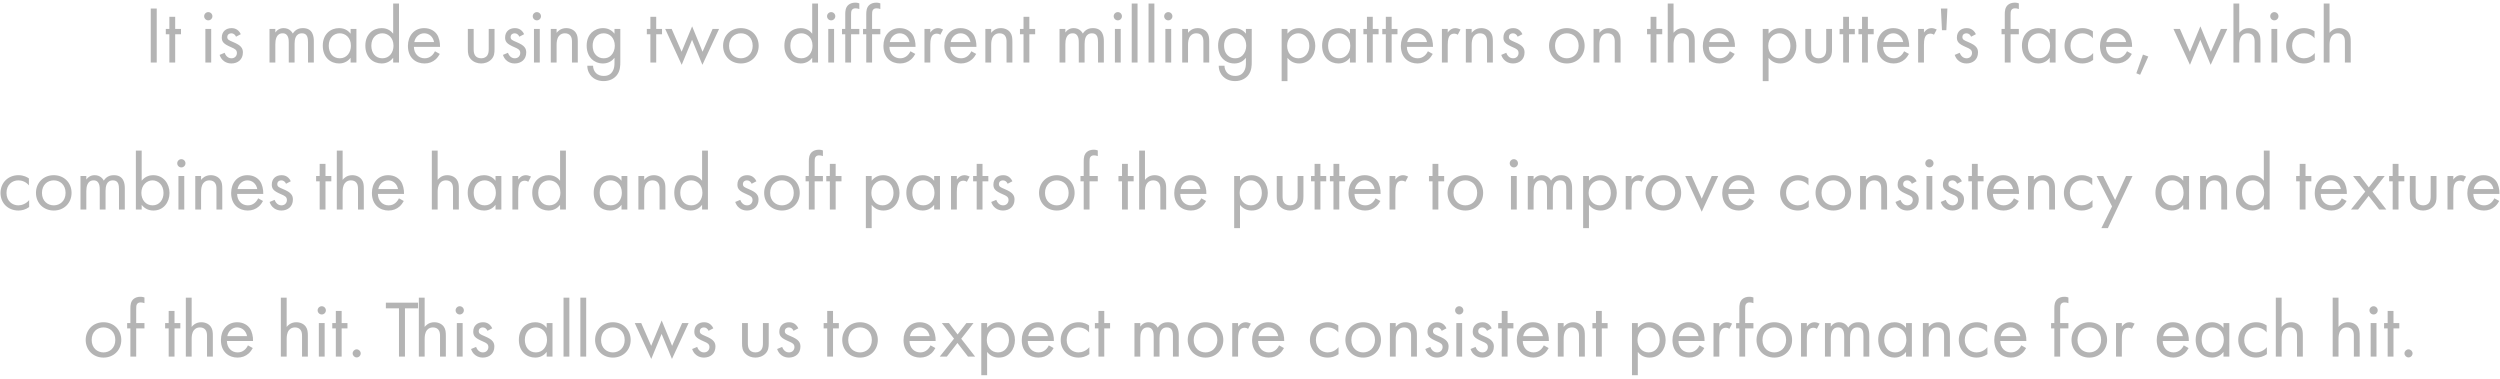 <svg width="680" height="103" viewBox="0 0 680 103" fill="none" xmlns="http://www.w3.org/2000/svg">
<path d="M41.003 2.326H42.631V17H41.003V2.326ZM49.233 9.322H47.649V17H46.065V9.322H45.097V7.87H46.065V4.57H47.649V7.87H49.233V9.322ZM55.861 7.87H57.445V17H55.861V7.87ZM55.531 4.416C55.531 3.8 56.037 3.294 56.653 3.294C57.269 3.294 57.775 3.8 57.775 4.416C57.775 5.032 57.269 5.538 56.653 5.538C56.037 5.538 55.531 5.032 55.531 4.416ZM65.497 9.3L64.199 9.982C63.979 9.454 63.517 9.058 62.923 9.058C62.351 9.058 61.823 9.388 61.823 10.092C61.823 10.752 62.263 10.95 63.297 11.39C64.617 11.94 65.233 12.358 65.585 12.798C65.981 13.282 66.069 13.766 66.069 14.272C66.069 16.186 64.683 17.264 62.923 17.264C62.549 17.264 60.503 17.22 59.733 14.932L61.097 14.36C61.273 14.844 61.801 15.856 62.945 15.856C63.979 15.856 64.441 15.086 64.441 14.404C64.441 13.546 63.825 13.26 62.967 12.886C61.867 12.402 61.163 12.05 60.745 11.544C60.393 11.104 60.327 10.664 60.327 10.202C60.327 8.596 61.449 7.65 62.989 7.65C63.473 7.65 64.771 7.738 65.497 9.3ZM73.306 17V7.87H74.891V8.838C75.397 8.09 76.189 7.65 77.156 7.65C78.806 7.65 79.466 8.816 79.642 9.124C80.522 7.738 81.776 7.65 82.392 7.65C85.099 7.65 85.362 9.916 85.362 11.214V17H83.778V11.456C83.778 10.422 83.647 9.058 82.15 9.058C80.325 9.058 80.126 10.818 80.126 11.918V17H78.543V11.588C78.543 10.95 78.564 9.058 76.892 9.058C75.088 9.058 74.891 10.928 74.891 12.028V17H73.306ZM95.363 9.168V7.87H96.947V17H95.363V15.724C94.835 16.406 93.845 17.264 92.239 17.264C89.929 17.264 87.795 15.636 87.795 12.424C87.795 9.278 89.907 7.65 92.239 7.65C93.999 7.65 94.945 8.618 95.363 9.168ZM92.415 9.058C90.853 9.058 89.423 10.202 89.423 12.424C89.423 14.382 90.523 15.856 92.415 15.856C94.351 15.856 95.451 14.25 95.451 12.446C95.451 10.092 93.823 9.058 92.415 9.058ZM106.943 9.168V0.962H108.527V17H106.943V15.724C106.415 16.406 105.425 17.264 103.819 17.264C101.509 17.264 99.375 15.636 99.375 12.424C99.375 9.278 101.487 7.65 103.819 7.65C105.579 7.65 106.525 8.618 106.943 9.168ZM103.995 9.058C102.433 9.058 101.003 10.202 101.003 12.424C101.003 14.382 102.103 15.856 103.995 15.856C105.931 15.856 107.031 14.25 107.031 12.446C107.031 10.092 105.403 9.058 103.995 9.058ZM118.303 13.942L119.623 14.668C119.359 15.174 118.963 15.724 118.501 16.142C117.665 16.89 116.631 17.264 115.465 17.264C113.265 17.264 110.955 15.878 110.955 12.49C110.955 9.762 112.627 7.65 115.377 7.65C117.159 7.65 118.281 8.53 118.831 9.322C119.403 10.136 119.733 11.544 119.689 12.754H112.583C112.605 14.646 113.903 15.856 115.487 15.856C116.235 15.856 116.829 15.636 117.357 15.196C117.775 14.844 118.105 14.382 118.303 13.942ZM112.693 11.434H118.061C117.797 10.004 116.719 9.058 115.377 9.058C114.035 9.058 112.935 10.07 112.693 11.434ZM128.838 7.87V13.194C128.838 13.832 128.838 14.58 129.278 15.152C129.52 15.46 130.004 15.856 130.884 15.856C131.764 15.856 132.248 15.46 132.49 15.152C132.93 14.58 132.93 13.832 132.93 13.194V7.87H134.514V13.37C134.514 14.492 134.404 15.328 133.678 16.12C132.864 16.978 131.786 17.264 130.884 17.264C129.982 17.264 128.904 16.978 128.09 16.12C127.364 15.328 127.254 14.492 127.254 13.37V7.87H128.838ZM142.562 9.3L141.264 9.982C141.044 9.454 140.582 9.058 139.988 9.058C139.416 9.058 138.888 9.388 138.888 10.092C138.888 10.752 139.328 10.95 140.362 11.39C141.682 11.94 142.298 12.358 142.65 12.798C143.046 13.282 143.134 13.766 143.134 14.272C143.134 16.186 141.748 17.264 139.988 17.264C139.614 17.264 137.568 17.22 136.798 14.932L138.162 14.36C138.338 14.844 138.866 15.856 140.01 15.856C141.044 15.856 141.506 15.086 141.506 14.404C141.506 13.546 140.89 13.26 140.032 12.886C138.932 12.402 138.228 12.05 137.81 11.544C137.458 11.104 137.392 10.664 137.392 10.202C137.392 8.596 138.514 7.65 140.054 7.65C140.538 7.65 141.836 7.738 142.562 9.3ZM145.236 7.87H146.82V17H145.236V7.87ZM144.906 4.416C144.906 3.8 145.412 3.294 146.028 3.294C146.644 3.294 147.15 3.8 147.15 4.416C147.15 5.032 146.644 5.538 146.028 5.538C145.412 5.538 144.906 5.032 144.906 4.416ZM149.812 17V7.87H151.396V8.926C151.682 8.552 152.496 7.65 154.014 7.65C155.092 7.65 156.082 8.09 156.632 8.904C157.094 9.586 157.16 10.334 157.16 11.346V17H155.576V11.39C155.576 10.84 155.532 10.202 155.158 9.718C154.85 9.322 154.366 9.058 153.662 9.058C153.112 9.058 152.518 9.212 152.056 9.762C151.44 10.488 151.396 11.566 151.396 12.226V17H149.812ZM167.142 9.168V7.87H168.726V16.78C168.726 17.77 168.726 19.178 167.846 20.366C167.164 21.29 165.91 22.06 164.194 22.06C162.632 22.06 161.554 21.444 160.938 20.828C160.322 20.212 159.75 19.222 159.75 17.88H161.312C161.312 18.65 161.62 19.332 162.016 19.772C162.676 20.498 163.512 20.652 164.216 20.652C165.338 20.652 166.108 20.256 166.636 19.376C167.098 18.628 167.142 17.814 167.142 17.044V15.724C166.614 16.406 165.624 17.264 164.018 17.264C162.676 17.264 161.598 16.736 160.894 16.032C160.278 15.416 159.574 14.272 159.574 12.424C159.574 10.642 160.234 9.542 160.894 8.882C161.664 8.134 162.786 7.65 164.018 7.65C165.36 7.65 166.416 8.222 167.142 9.168ZM164.194 9.058C163.226 9.058 162.566 9.476 162.126 9.916C161.356 10.708 161.202 11.676 161.202 12.424C161.202 13.216 161.356 14.294 162.236 15.108C162.742 15.57 163.358 15.856 164.194 15.856C165.03 15.856 165.69 15.592 166.196 15.086C166.812 14.492 167.23 13.524 167.23 12.446C167.23 11.368 166.834 10.422 166.262 9.872C165.756 9.366 165.008 9.058 164.194 9.058ZM180.073 9.322H178.489V17H176.905V9.322H175.937V7.87H176.905V4.57H178.489V7.87H180.073V9.322ZM180.934 7.87H182.694L185.4 14.074L188.26 7.166L191.098 14.074L193.826 7.87H195.586L191.054 17.638L188.238 10.818L185.422 17.638L180.934 7.87ZM201.518 17.264C198.746 17.264 196.678 15.24 196.678 12.468C196.678 9.696 198.724 7.65 201.518 7.65C204.312 7.65 206.358 9.696 206.358 12.468C206.358 15.24 204.29 17.264 201.518 17.264ZM201.518 9.058C199.846 9.058 198.306 10.246 198.306 12.468C198.306 14.712 199.89 15.856 201.518 15.856C203.168 15.856 204.73 14.69 204.73 12.468C204.73 10.224 203.19 9.058 201.518 9.058ZM220.918 9.168V0.962H222.502V17H220.918V15.724C220.39 16.406 219.4 17.264 217.794 17.264C215.484 17.264 213.35 15.636 213.35 12.424C213.35 9.278 215.462 7.65 217.794 7.65C219.554 7.65 220.5 8.618 220.918 9.168ZM217.97 9.058C216.408 9.058 214.978 10.202 214.978 12.424C214.978 14.382 216.078 15.856 217.97 15.856C219.906 15.856 221.006 14.25 221.006 12.446C221.006 10.092 219.378 9.058 217.97 9.058ZM225.287 7.87H226.871V17H225.287V7.87ZM224.957 4.416C224.957 3.8 225.463 3.294 226.079 3.294C226.695 3.294 227.201 3.8 227.201 4.416C227.201 5.032 226.695 5.538 226.079 5.538C225.463 5.538 224.957 5.032 224.957 4.416ZM233.735 9.322H231.491V17H229.907V9.322H229.027V7.87H229.907V3.888C229.907 3.052 229.973 1.996 230.787 1.314C231.227 0.94 231.887 0.72 232.613 0.72C233.185 0.72 233.559 0.852 233.735 0.918V2.458C233.405 2.326 233.031 2.26 232.701 2.26C232.349 2.26 231.931 2.348 231.689 2.744C231.491 3.074 231.491 3.58 231.491 4.064V7.87H233.735V9.322ZM239.45 9.322H237.206V17H235.622V9.322H234.742V7.87H235.622V3.888C235.622 3.052 235.688 1.996 236.502 1.314C236.942 0.94 237.602 0.72 238.328 0.72C238.9 0.72 239.274 0.852 239.45 0.918V2.458C239.12 2.326 238.746 2.26 238.416 2.26C238.064 2.26 237.646 2.348 237.404 2.744C237.206 3.074 237.206 3.58 237.206 4.064V7.87H239.45V9.322ZM247.639 13.942L248.959 14.668C248.695 15.174 248.299 15.724 247.837 16.142C247.001 16.89 245.967 17.264 244.801 17.264C242.601 17.264 240.291 15.878 240.291 12.49C240.291 9.762 241.963 7.65 244.713 7.65C246.495 7.65 247.617 8.53 248.167 9.322C248.739 10.136 249.069 11.544 249.025 12.754H241.919C241.941 14.646 243.239 15.856 244.823 15.856C245.571 15.856 246.165 15.636 246.693 15.196C247.111 14.844 247.441 14.382 247.639 13.942ZM242.029 11.434H247.397C247.133 10.004 246.055 9.058 244.713 9.058C243.371 9.058 242.271 10.07 242.029 11.434ZM251.455 17V7.87H253.039V8.86C253.193 8.618 253.875 7.65 255.107 7.65C255.591 7.65 256.119 7.826 256.515 8.024L255.767 9.454C255.415 9.212 255.085 9.146 254.843 9.146C254.205 9.146 253.809 9.41 253.567 9.718C253.303 10.07 253.039 10.686 253.039 12.182V17H251.455ZM264.204 13.942L265.524 14.668C265.26 15.174 264.864 15.724 264.402 16.142C263.566 16.89 262.532 17.264 261.366 17.264C259.166 17.264 256.856 15.878 256.856 12.49C256.856 9.762 258.528 7.65 261.278 7.65C263.06 7.65 264.182 8.53 264.732 9.322C265.304 10.136 265.634 11.544 265.59 12.754H258.484C258.506 14.646 259.804 15.856 261.388 15.856C262.136 15.856 262.73 15.636 263.258 15.196C263.676 14.844 264.006 14.382 264.204 13.942ZM258.594 11.434H263.962C263.698 10.004 262.62 9.058 261.278 9.058C259.936 9.058 258.836 10.07 258.594 11.434ZM268.019 17V7.87H269.603V8.926C269.889 8.552 270.703 7.65 272.221 7.65C273.299 7.65 274.289 8.09 274.839 8.904C275.301 9.586 275.367 10.334 275.367 11.346V17H273.783V11.39C273.783 10.84 273.739 10.202 273.365 9.718C273.057 9.322 272.573 9.058 271.869 9.058C271.319 9.058 270.725 9.212 270.263 9.762C269.647 10.488 269.603 11.566 269.603 12.226V17H268.019ZM281.565 9.322H279.981V17H278.397V9.322H277.429V7.87H278.397V4.57H279.981V7.87H281.565V9.322ZM288.193 17V7.87H289.777V8.838C290.283 8.09 291.075 7.65 292.043 7.65C293.693 7.65 294.353 8.816 294.529 9.124C295.409 7.738 296.663 7.65 297.279 7.65C299.985 7.65 300.249 9.916 300.249 11.214V17H298.665V11.456C298.665 10.422 298.533 9.058 297.037 9.058C295.211 9.058 295.013 10.818 295.013 11.918V17H293.429V11.588C293.429 10.95 293.451 9.058 291.779 9.058C289.975 9.058 289.777 10.928 289.777 12.028V17H288.193ZM303.254 7.87H304.838V17H303.254V7.87ZM302.924 4.416C302.924 3.8 303.43 3.294 304.046 3.294C304.662 3.294 305.168 3.8 305.168 4.416C305.168 5.032 304.662 5.538 304.046 5.538C303.43 5.538 302.924 5.032 302.924 4.416ZM307.83 0.962H309.414V17H307.83V0.962ZM312.406 0.962H313.99V17H312.406V0.962ZM316.982 7.87H318.566V17H316.982V7.87ZM316.652 4.416C316.652 3.8 317.158 3.294 317.774 3.294C318.39 3.294 318.896 3.8 318.896 4.416C318.896 5.032 318.39 5.538 317.774 5.538C317.158 5.538 316.652 5.032 316.652 4.416ZM321.559 17V7.87H323.143V8.926C323.429 8.552 324.243 7.65 325.761 7.65C326.839 7.65 327.829 8.09 328.379 8.904C328.841 9.586 328.907 10.334 328.907 11.346V17H327.323V11.39C327.323 10.84 327.279 10.202 326.905 9.718C326.597 9.322 326.113 9.058 325.409 9.058C324.859 9.058 324.265 9.212 323.803 9.762C323.187 10.488 323.143 11.566 323.143 12.226V17H321.559ZM338.888 9.168V7.87H340.472V16.78C340.472 17.77 340.472 19.178 339.592 20.366C338.91 21.29 337.656 22.06 335.94 22.06C334.378 22.06 333.3 21.444 332.684 20.828C332.068 20.212 331.496 19.222 331.496 17.88H333.058C333.058 18.65 333.366 19.332 333.762 19.772C334.422 20.498 335.258 20.652 335.962 20.652C337.084 20.652 337.854 20.256 338.382 19.376C338.844 18.628 338.888 17.814 338.888 17.044V15.724C338.36 16.406 337.37 17.264 335.764 17.264C334.422 17.264 333.344 16.736 332.64 16.032C332.024 15.416 331.32 14.272 331.32 12.424C331.32 10.642 331.98 9.542 332.64 8.882C333.41 8.134 334.532 7.65 335.764 7.65C337.106 7.65 338.162 8.222 338.888 9.168ZM335.94 9.058C334.972 9.058 334.312 9.476 333.872 9.916C333.102 10.708 332.948 11.676 332.948 12.424C332.948 13.216 333.102 14.294 333.982 15.108C334.488 15.57 335.104 15.856 335.94 15.856C336.776 15.856 337.436 15.592 337.942 15.086C338.558 14.492 338.976 13.524 338.976 12.446C338.976 11.368 338.58 10.422 338.008 9.872C337.502 9.366 336.754 9.058 335.94 9.058ZM350.191 15.724V22.06H348.607V7.87H350.191V9.146C351.269 7.804 352.655 7.65 353.315 7.65C356.175 7.65 357.759 10.026 357.759 12.49C357.759 14.998 356.153 17.264 353.381 17.264C351.907 17.264 350.873 16.604 350.191 15.724ZM353.161 15.856C355.009 15.856 356.131 14.316 356.131 12.49C356.131 10.246 354.613 9.058 353.139 9.058C351.665 9.058 350.103 10.268 350.103 12.468C350.103 14.338 351.291 15.856 353.161 15.856ZM367.183 9.168V7.87H368.767V17H367.183V15.724C366.655 16.406 365.665 17.264 364.059 17.264C361.749 17.264 359.615 15.636 359.615 12.424C359.615 9.278 361.727 7.65 364.059 7.65C365.819 7.65 366.765 8.618 367.183 9.168ZM364.235 9.058C362.673 9.058 361.243 10.202 361.243 12.424C361.243 14.382 362.343 15.856 364.235 15.856C366.171 15.856 367.271 14.25 367.271 12.446C367.271 10.092 365.643 9.058 364.235 9.058ZM374.979 9.322H373.395V17H371.811V9.322H370.843V7.87H371.811V4.57H373.395V7.87H374.979V9.322ZM380.114 9.322H378.53V17H376.946V9.322H375.978V7.87H376.946V4.57H378.53V7.87H380.114V9.322ZM388.383 13.942L389.703 14.668C389.439 15.174 389.043 15.724 388.581 16.142C387.745 16.89 386.711 17.264 385.545 17.264C383.345 17.264 381.035 15.878 381.035 12.49C381.035 9.762 382.707 7.65 385.457 7.65C387.239 7.65 388.361 8.53 388.911 9.322C389.483 10.136 389.813 11.544 389.769 12.754H382.663C382.685 14.646 383.983 15.856 385.567 15.856C386.315 15.856 386.909 15.636 387.437 15.196C387.855 14.844 388.185 14.382 388.383 13.942ZM382.773 11.434H388.141C387.877 10.004 386.799 9.058 385.457 9.058C384.115 9.058 383.015 10.07 382.773 11.434ZM392.199 17V7.87H393.783V8.86C393.937 8.618 394.619 7.65 395.851 7.65C396.335 7.65 396.863 7.826 397.259 8.024L396.511 9.454C396.159 9.212 395.829 9.146 395.587 9.146C394.949 9.146 394.553 9.41 394.311 9.718C394.047 10.07 393.783 10.686 393.783 12.182V17H392.199ZM398.709 17V7.87H400.293V8.926C400.579 8.552 401.393 7.65 402.911 7.65C403.989 7.65 404.979 8.09 405.529 8.904C405.991 9.586 406.057 10.334 406.057 11.346V17H404.473V11.39C404.473 10.84 404.429 10.202 404.055 9.718C403.747 9.322 403.263 9.058 402.559 9.058C402.009 9.058 401.415 9.212 400.953 9.762C400.337 10.488 400.293 11.566 400.293 12.226V17H398.709ZM414.103 9.3L412.805 9.982C412.585 9.454 412.123 9.058 411.529 9.058C410.957 9.058 410.429 9.388 410.429 10.092C410.429 10.752 410.869 10.95 411.903 11.39C413.223 11.94 413.839 12.358 414.191 12.798C414.587 13.282 414.675 13.766 414.675 14.272C414.675 16.186 413.289 17.264 411.529 17.264C411.155 17.264 409.109 17.22 408.339 14.932L409.703 14.36C409.879 14.844 410.407 15.856 411.551 15.856C412.585 15.856 413.047 15.086 413.047 14.404C413.047 13.546 412.431 13.26 411.573 12.886C410.473 12.402 409.769 12.05 409.351 11.544C408.999 11.104 408.933 10.664 408.933 10.202C408.933 8.596 410.055 7.65 411.595 7.65C412.079 7.65 413.377 7.738 414.103 9.3ZM426.18 17.264C423.408 17.264 421.34 15.24 421.34 12.468C421.34 9.696 423.386 7.65 426.18 7.65C428.974 7.65 431.02 9.696 431.02 12.468C431.02 15.24 428.952 17.264 426.18 17.264ZM426.18 9.058C424.508 9.058 422.968 10.246 422.968 12.468C422.968 14.712 424.552 15.856 426.18 15.856C427.83 15.856 429.392 14.69 429.392 12.468C429.392 10.224 427.852 9.058 426.18 9.058ZM433.449 17V7.87H435.033V8.926C435.319 8.552 436.133 7.65 437.651 7.65C438.729 7.65 439.719 8.09 440.269 8.904C440.731 9.586 440.797 10.334 440.797 11.346V17H439.213V11.39C439.213 10.84 439.169 10.202 438.795 9.718C438.487 9.322 438.003 9.058 437.299 9.058C436.749 9.058 436.155 9.212 435.693 9.762C435.077 10.488 435.033 11.566 435.033 12.226V17H433.449ZM452.13 9.322H450.546V17H448.962V9.322H447.994V7.87H448.962V4.57H450.546V7.87H452.13V9.322ZM453.623 17V0.962H455.207V8.926C455.493 8.552 456.307 7.65 457.825 7.65C458.903 7.65 459.893 8.09 460.443 8.904C460.905 9.586 460.971 10.334 460.971 11.346V17H459.387V11.39C459.387 10.84 459.343 10.202 458.969 9.718C458.661 9.322 458.177 9.058 457.473 9.058C456.923 9.058 456.329 9.212 455.867 9.762C455.251 10.488 455.207 11.566 455.207 12.226V17H453.623ZM470.518 13.942L471.838 14.668C471.574 15.174 471.178 15.724 470.716 16.142C469.88 16.89 468.846 17.264 467.68 17.264C465.48 17.264 463.17 15.878 463.17 12.49C463.17 9.762 464.842 7.65 467.592 7.65C469.374 7.65 470.496 8.53 471.046 9.322C471.618 10.136 471.948 11.544 471.904 12.754H464.798C464.82 14.646 466.118 15.856 467.702 15.856C468.45 15.856 469.044 15.636 469.572 15.196C469.99 14.844 470.32 14.382 470.518 13.942ZM464.908 11.434H470.276C470.012 10.004 468.934 9.058 467.592 9.058C466.25 9.058 465.15 10.07 464.908 11.434ZM481.053 15.724V22.06H479.469V7.87H481.053V9.146C482.131 7.804 483.517 7.65 484.177 7.65C487.037 7.65 488.621 10.026 488.621 12.49C488.621 14.998 487.015 17.264 484.243 17.264C482.769 17.264 481.735 16.604 481.053 15.724ZM484.023 15.856C485.871 15.856 486.993 14.316 486.993 12.49C486.993 10.246 485.475 9.058 484.001 9.058C482.527 9.058 480.965 10.268 480.965 12.468C480.965 14.338 482.153 15.856 484.023 15.856ZM492.633 7.87V13.194C492.633 13.832 492.633 14.58 493.073 15.152C493.315 15.46 493.799 15.856 494.679 15.856C495.559 15.856 496.043 15.46 496.285 15.152C496.725 14.58 496.725 13.832 496.725 13.194V7.87H498.309V13.37C498.309 14.492 498.199 15.328 497.473 16.12C496.659 16.978 495.581 17.264 494.679 17.264C493.777 17.264 492.699 16.978 491.885 16.12C491.159 15.328 491.049 14.492 491.049 13.37V7.87H492.633ZM504.509 9.322H502.925V17H501.341V9.322H500.373V7.87H501.341V4.57H502.925V7.87H504.509V9.322ZM509.644 9.322H508.06V17H506.476V9.322H505.508V7.87H506.476V4.57H508.06V7.87H509.644V9.322ZM517.913 13.942L519.233 14.668C518.969 15.174 518.573 15.724 518.111 16.142C517.275 16.89 516.241 17.264 515.075 17.264C512.875 17.264 510.565 15.878 510.565 12.49C510.565 9.762 512.237 7.65 514.987 7.65C516.769 7.65 517.891 8.53 518.441 9.322C519.013 10.136 519.343 11.544 519.299 12.754H512.193C512.215 14.646 513.513 15.856 515.097 15.856C515.845 15.856 516.439 15.636 516.967 15.196C517.385 14.844 517.715 14.382 517.913 13.942ZM512.303 11.434H517.671C517.407 10.004 516.329 9.058 514.987 9.058C513.645 9.058 512.545 10.07 512.303 11.434ZM521.728 17V7.87H523.312V8.86C523.466 8.618 524.148 7.65 525.38 7.65C525.864 7.65 526.392 7.826 526.788 8.024L526.04 9.454C525.688 9.212 525.358 9.146 525.116 9.146C524.478 9.146 524.082 9.41 523.84 9.718C523.576 10.07 523.312 10.686 523.312 12.182V17H521.728ZM529.69 2.326L529.404 8.222H528.216L527.93 2.326H529.69ZM537.445 9.3L536.147 9.982C535.927 9.454 535.465 9.058 534.871 9.058C534.299 9.058 533.771 9.388 533.771 10.092C533.771 10.752 534.211 10.95 535.245 11.39C536.565 11.94 537.181 12.358 537.533 12.798C537.929 13.282 538.017 13.766 538.017 14.272C538.017 16.186 536.631 17.264 534.871 17.264C534.497 17.264 532.451 17.22 531.681 14.932L533.045 14.36C533.221 14.844 533.749 15.856 534.893 15.856C535.927 15.856 536.389 15.086 536.389 14.404C536.389 13.546 535.773 13.26 534.915 12.886C533.815 12.402 533.111 12.05 532.693 11.544C532.341 11.104 532.275 10.664 532.275 10.202C532.275 8.596 533.397 7.65 534.937 7.65C535.421 7.65 536.719 7.738 537.445 9.3ZM549.126 9.322H546.882V17H545.298V9.322H544.418V7.87H545.298V3.888C545.298 3.052 545.364 1.996 546.178 1.314C546.618 0.94 547.278 0.72 548.004 0.72C548.576 0.72 548.95 0.852 549.126 0.918V2.458C548.796 2.326 548.422 2.26 548.092 2.26C547.74 2.26 547.322 2.348 547.08 2.744C546.882 3.074 546.882 3.58 546.882 4.064V7.87H549.126V9.322ZM557.535 9.168V7.87H559.119V17H557.535V15.724C557.007 16.406 556.017 17.264 554.411 17.264C552.101 17.264 549.967 15.636 549.967 12.424C549.967 9.278 552.079 7.65 554.411 7.65C556.171 7.65 557.117 8.618 557.535 9.168ZM554.587 9.058C553.025 9.058 551.595 10.202 551.595 12.424C551.595 14.382 552.695 15.856 554.587 15.856C556.523 15.856 557.623 14.25 557.623 12.446C557.623 10.092 555.995 9.058 554.587 9.058ZM569.269 8.53V10.422C568.433 9.366 567.223 9.058 566.409 9.058C564.715 9.058 563.175 10.246 563.175 12.468C563.175 14.69 564.759 15.856 566.387 15.856C567.333 15.856 568.499 15.438 569.335 14.426V16.318C568.345 17.044 567.289 17.264 566.431 17.264C563.593 17.264 561.547 15.24 561.547 12.49C561.547 9.696 563.615 7.65 566.431 7.65C567.883 7.65 568.829 8.222 569.269 8.53ZM578.542 13.942L579.862 14.668C579.598 15.174 579.202 15.724 578.74 16.142C577.904 16.89 576.87 17.264 575.704 17.264C573.504 17.264 571.194 15.878 571.194 12.49C571.194 9.762 572.866 7.65 575.616 7.65C577.398 7.65 578.52 8.53 579.07 9.322C579.642 10.136 579.972 11.544 579.928 12.754H572.822C572.844 14.646 574.142 15.856 575.726 15.856C576.474 15.856 577.068 15.636 577.596 15.196C578.014 14.844 578.344 14.382 578.542 13.942ZM572.932 11.434H578.3C578.036 10.004 576.958 9.058 575.616 9.058C574.274 9.058 573.174 10.07 572.932 11.434ZM581.081 19.926L582.885 14.844L584.337 15.372L582.115 20.344L581.081 19.926ZM591.178 7.87H592.938L595.644 14.074L598.504 7.166L601.342 14.074L604.07 7.87H605.83L601.298 17.638L598.482 10.818L595.666 17.638L591.178 7.87ZM607.494 17V0.962H609.078V8.926C609.364 8.552 610.178 7.65 611.696 7.65C612.774 7.65 613.764 8.09 614.314 8.904C614.776 9.586 614.842 10.334 614.842 11.346V17H613.258V11.39C613.258 10.84 613.214 10.202 612.84 9.718C612.532 9.322 612.048 9.058 611.344 9.058C610.794 9.058 610.2 9.212 609.738 9.762C609.122 10.488 609.078 11.566 609.078 12.226V17H607.494ZM617.828 7.87H619.412V17H617.828V7.87ZM617.498 4.416C617.498 3.8 618.004 3.294 618.62 3.294C619.236 3.294 619.742 3.8 619.742 4.416C619.742 5.032 619.236 5.538 618.62 5.538C618.004 5.538 617.498 5.032 617.498 4.416ZM629.554 8.53V10.422C628.718 9.366 627.508 9.058 626.694 9.058C625 9.058 623.46 10.246 623.46 12.468C623.46 14.69 625.044 15.856 626.672 15.856C627.618 15.856 628.784 15.438 629.62 14.426V16.318C628.63 17.044 627.574 17.264 626.716 17.264C623.878 17.264 621.832 15.24 621.832 12.49C621.832 9.696 623.9 7.65 626.716 7.65C628.168 7.65 629.114 8.222 629.554 8.53ZM632.051 17V0.962H633.635V8.926C633.921 8.552 634.735 7.65 636.253 7.65C637.331 7.65 638.321 8.09 638.871 8.904C639.333 9.586 639.399 10.334 639.399 11.346V17H637.815V11.39C637.815 10.84 637.771 10.202 637.397 9.718C637.089 9.322 636.605 9.058 635.901 9.058C635.351 9.058 634.757 9.212 634.295 9.762C633.679 10.488 633.635 11.566 633.635 12.226V17H632.051ZM7.861 48.53V50.422C7.025 49.366 5.815 49.058 5.001 49.058C3.307 49.058 1.767 50.246 1.767 52.468C1.767 54.69 3.351 55.856 4.979 55.856C5.925 55.856 7.091 55.438 7.927 54.426V56.318C6.937 57.044 5.881 57.264 5.023 57.264C2.185 57.264 0.139 55.24 0.139 52.49C0.139 49.696 2.207 47.65 5.023 47.65C6.475 47.65 7.421 48.222 7.861 48.53ZM14.625 57.264C11.853 57.264 9.785 55.24 9.785 52.468C9.785 49.696 11.831 47.65 14.625 47.65C17.419 47.65 19.465 49.696 19.465 52.468C19.465 55.24 17.397 57.264 14.625 57.264ZM14.625 49.058C12.953 49.058 11.413 50.246 11.413 52.468C11.413 54.712 12.997 55.856 14.625 55.856C16.275 55.856 17.837 54.69 17.837 52.468C17.837 50.224 16.297 49.058 14.625 49.058ZM21.894 57V47.87H23.478V48.838C23.984 48.09 24.776 47.65 25.744 47.65C27.394 47.65 28.054 48.816 28.23 49.124C29.11 47.738 30.364 47.65 30.98 47.65C33.686 47.65 33.95 49.916 33.95 51.214V57H32.366V51.456C32.366 50.422 32.234 49.058 30.738 49.058C28.912 49.058 28.714 50.818 28.714 51.918V57H27.13V51.588C27.13 50.95 27.152 49.058 25.48 49.058C23.676 49.058 23.478 50.928 23.478 52.028V57H21.894ZM38.539 55.724V57H36.955V40.962H38.539V49.146C39.617 47.804 41.003 47.65 41.663 47.65C44.523 47.65 46.107 50.026 46.107 52.49C46.107 54.998 44.501 57.264 41.729 57.264C40.255 57.264 39.221 56.604 38.539 55.724ZM41.509 55.856C43.357 55.856 44.479 54.316 44.479 52.49C44.479 50.246 42.961 49.058 41.487 49.058C40.013 49.058 38.451 50.268 38.451 52.468C38.451 54.338 39.639 55.856 41.509 55.856ZM48.535 47.87H50.119V57H48.535V47.87ZM48.205 44.416C48.205 43.8 48.711 43.294 49.327 43.294C49.943 43.294 50.449 43.8 50.449 44.416C50.449 45.032 49.943 45.538 49.327 45.538C48.711 45.538 48.205 45.032 48.205 44.416ZM53.111 57V47.87H54.695V48.926C54.981 48.552 55.795 47.65 57.313 47.65C58.391 47.65 59.381 48.09 59.931 48.904C60.393 49.586 60.459 50.334 60.459 51.346V57H58.875V51.39C58.875 50.84 58.831 50.202 58.457 49.718C58.149 49.322 57.665 49.058 56.961 49.058C56.411 49.058 55.817 49.212 55.355 49.762C54.739 50.488 54.695 51.566 54.695 52.226V57H53.111ZM70.221 53.942L71.541 54.668C71.277 55.174 70.881 55.724 70.419 56.142C69.583 56.89 68.549 57.264 67.383 57.264C65.183 57.264 62.873 55.878 62.873 52.49C62.873 49.762 64.545 47.65 67.295 47.65C69.077 47.65 70.199 48.53 70.749 49.322C71.321 50.136 71.651 51.544 71.607 52.754H64.501C64.523 54.646 65.821 55.856 67.405 55.856C68.153 55.856 68.747 55.636 69.275 55.196C69.693 54.844 70.023 54.382 70.221 53.942ZM64.611 51.434H69.979C69.715 50.004 68.637 49.058 67.295 49.058C65.953 49.058 64.853 50.07 64.611 51.434ZM79.097 49.3L77.799 49.982C77.579 49.454 77.117 49.058 76.523 49.058C75.951 49.058 75.423 49.388 75.423 50.092C75.423 50.752 75.863 50.95 76.897 51.39C78.217 51.94 78.833 52.358 79.185 52.798C79.581 53.282 79.669 53.766 79.669 54.272C79.669 56.186 78.283 57.264 76.523 57.264C76.149 57.264 74.103 57.22 73.333 54.932L74.697 54.36C74.873 54.844 75.401 55.856 76.545 55.856C77.579 55.856 78.041 55.086 78.041 54.404C78.041 53.546 77.425 53.26 76.567 52.886C75.467 52.402 74.763 52.05 74.345 51.544C73.993 51.104 73.927 50.664 73.927 50.202C73.927 48.596 75.049 47.65 76.589 47.65C77.073 47.65 78.371 47.738 79.097 49.3ZM90.118 49.322H88.534V57H86.95V49.322H85.982V47.87H86.95V44.57H88.534V47.87H90.118V49.322ZM91.611 57V40.962H93.195V48.926C93.481 48.552 94.295 47.65 95.813 47.65C96.891 47.65 97.881 48.09 98.431 48.904C98.893 49.586 98.959 50.334 98.959 51.346V57H97.375V51.39C97.375 50.84 97.331 50.202 96.957 49.718C96.649 49.322 96.165 49.058 95.461 49.058C94.911 49.058 94.317 49.212 93.855 49.762C93.239 50.488 93.195 51.566 93.195 52.226V57H91.611ZM108.506 53.942L109.826 54.668C109.562 55.174 109.166 55.724 108.704 56.142C107.868 56.89 106.834 57.264 105.668 57.264C103.468 57.264 101.158 55.878 101.158 52.49C101.158 49.762 102.83 47.65 105.58 47.65C107.362 47.65 108.484 48.53 109.034 49.322C109.606 50.136 109.936 51.544 109.892 52.754H102.786C102.808 54.646 104.106 55.856 105.69 55.856C106.438 55.856 107.032 55.636 107.56 55.196C107.978 54.844 108.308 54.382 108.506 53.942ZM102.896 51.434H108.264C108 50.004 106.922 49.058 105.58 49.058C104.238 49.058 103.138 50.07 102.896 51.434ZM117.457 57V40.962H119.041V48.926C119.327 48.552 120.141 47.65 121.659 47.65C122.737 47.65 123.727 48.09 124.277 48.904C124.739 49.586 124.805 50.334 124.805 51.346V57H123.221V51.39C123.221 50.84 123.177 50.202 122.803 49.718C122.495 49.322 122.011 49.058 121.307 49.058C120.757 49.058 120.163 49.212 119.701 49.762C119.085 50.488 119.041 51.566 119.041 52.226V57H117.457ZM134.787 49.168V47.87H136.371V57H134.787V55.724C134.259 56.406 133.269 57.264 131.663 57.264C129.353 57.264 127.219 55.636 127.219 52.424C127.219 49.278 129.331 47.65 131.663 47.65C133.423 47.65 134.369 48.618 134.787 49.168ZM131.839 49.058C130.277 49.058 128.847 50.202 128.847 52.424C128.847 54.382 129.947 55.856 131.839 55.856C133.775 55.856 134.875 54.25 134.875 52.446C134.875 50.092 133.247 49.058 131.839 49.058ZM139.371 57V47.87H140.955V48.86C141.109 48.618 141.791 47.65 143.023 47.65C143.507 47.65 144.035 47.826 144.431 48.024L143.683 49.454C143.331 49.212 143.001 49.146 142.759 49.146C142.121 49.146 141.725 49.41 141.483 49.718C141.219 50.07 140.955 50.686 140.955 52.182V57H139.371ZM152.34 49.168V40.962H153.924V57H152.34V55.724C151.812 56.406 150.822 57.264 149.216 57.264C146.906 57.264 144.772 55.636 144.772 52.424C144.772 49.278 146.884 47.65 149.216 47.65C150.976 47.65 151.922 48.618 152.34 49.168ZM149.392 49.058C147.83 49.058 146.4 50.202 146.4 52.424C146.4 54.382 147.5 55.856 149.392 55.856C151.328 55.856 152.428 54.25 152.428 52.446C152.428 50.092 150.8 49.058 149.392 49.058ZM169.055 49.168V47.87H170.639V57H169.055V55.724C168.527 56.406 167.537 57.264 165.931 57.264C163.621 57.264 161.487 55.636 161.487 52.424C161.487 49.278 163.599 47.65 165.931 47.65C167.691 47.65 168.637 48.618 169.055 49.168ZM166.107 49.058C164.545 49.058 163.115 50.202 163.115 52.424C163.115 54.382 164.215 55.856 166.107 55.856C168.043 55.856 169.143 54.25 169.143 52.446C169.143 50.092 167.515 49.058 166.107 49.058ZM173.639 57V47.87H175.223V48.926C175.509 48.552 176.323 47.65 177.841 47.65C178.919 47.65 179.909 48.09 180.459 48.904C180.921 49.586 180.987 50.334 180.987 51.346V57H179.403V51.39C179.403 50.84 179.359 50.202 178.985 49.718C178.677 49.322 178.193 49.058 177.489 49.058C176.939 49.058 176.345 49.212 175.883 49.762C175.267 50.488 175.223 51.566 175.223 52.226V57H173.639ZM190.969 49.168V40.962H192.553V57H190.969V55.724C190.441 56.406 189.451 57.264 187.845 57.264C185.535 57.264 183.401 55.636 183.401 52.424C183.401 49.278 185.513 47.65 187.845 47.65C189.605 47.65 190.551 48.618 190.969 49.168ZM188.021 49.058C186.459 49.058 185.029 50.202 185.029 52.424C185.029 54.382 186.129 55.856 188.021 55.856C189.957 55.856 191.057 54.25 191.057 52.446C191.057 50.092 189.429 49.058 188.021 49.058ZM205.747 49.3L204.449 49.982C204.229 49.454 203.767 49.058 203.173 49.058C202.601 49.058 202.073 49.388 202.073 50.092C202.073 50.752 202.513 50.95 203.547 51.39C204.867 51.94 205.483 52.358 205.835 52.798C206.231 53.282 206.319 53.766 206.319 54.272C206.319 56.186 204.933 57.264 203.173 57.264C202.799 57.264 200.753 57.22 199.983 54.932L201.347 54.36C201.523 54.844 202.051 55.856 203.195 55.856C204.229 55.856 204.691 55.086 204.691 54.404C204.691 53.546 204.075 53.26 203.217 52.886C202.117 52.402 201.413 52.05 200.995 51.544C200.643 51.104 200.577 50.664 200.577 50.202C200.577 48.596 201.699 47.65 203.239 47.65C203.723 47.65 205.021 47.738 205.747 49.3ZM212.69 57.264C209.918 57.264 207.85 55.24 207.85 52.468C207.85 49.696 209.896 47.65 212.69 47.65C215.484 47.65 217.53 49.696 217.53 52.468C217.53 55.24 215.462 57.264 212.69 57.264ZM212.69 49.058C211.018 49.058 209.478 50.246 209.478 52.468C209.478 54.712 211.062 55.856 212.69 55.856C214.34 55.856 215.902 54.69 215.902 52.468C215.902 50.224 214.362 49.058 212.69 49.058ZM223.831 49.322H221.587V57H220.003V49.322H219.123V47.87H220.003V43.888C220.003 43.052 220.069 41.996 220.883 41.314C221.323 40.94 221.983 40.72 222.709 40.72C223.281 40.72 223.655 40.852 223.831 40.918V42.458C223.501 42.326 223.127 42.26 222.797 42.26C222.445 42.26 222.027 42.348 221.785 42.744C221.587 43.074 221.587 43.58 221.587 44.064V47.87H223.831V49.322ZM228.886 49.322H227.302V57H225.718V49.322H224.75V47.87H225.718V44.57H227.302V47.87H228.886V49.322ZM237.098 55.724V62.06H235.514V47.87H237.098V49.146C238.176 47.804 239.562 47.65 240.222 47.65C243.082 47.65 244.666 50.026 244.666 52.49C244.666 54.998 243.06 57.264 240.288 57.264C238.814 57.264 237.78 56.604 237.098 55.724ZM240.068 55.856C241.916 55.856 243.038 54.316 243.038 52.49C243.038 50.246 241.52 49.058 240.046 49.058C238.572 49.058 237.01 50.268 237.01 52.468C237.01 54.338 238.198 55.856 240.068 55.856ZM254.09 49.168V47.87H255.674V57H254.09V55.724C253.562 56.406 252.572 57.264 250.966 57.264C248.656 57.264 246.522 55.636 246.522 52.424C246.522 49.278 248.634 47.65 250.966 47.65C252.726 47.65 253.672 48.618 254.09 49.168ZM251.142 49.058C249.58 49.058 248.15 50.202 248.15 52.424C248.15 54.382 249.25 55.856 251.142 55.856C253.078 55.856 254.178 54.25 254.178 52.446C254.178 50.092 252.55 49.058 251.142 49.058ZM258.674 57V47.87H260.258V48.86C260.412 48.618 261.094 47.65 262.326 47.65C262.81 47.65 263.338 47.826 263.734 48.024L262.986 49.454C262.634 49.212 262.304 49.146 262.062 49.146C261.424 49.146 261.028 49.41 260.786 49.718C260.522 50.07 260.258 50.686 260.258 52.182V57H258.674ZM268.825 49.322H267.241V57H265.657V49.322H264.689V47.87H265.657V44.57H267.241V47.87H268.825V49.322ZM275.378 49.3L274.08 49.982C273.86 49.454 273.398 49.058 272.804 49.058C272.232 49.058 271.704 49.388 271.704 50.092C271.704 50.752 272.144 50.95 273.178 51.39C274.498 51.94 275.114 52.358 275.466 52.798C275.862 53.282 275.95 53.766 275.95 54.272C275.95 56.186 274.564 57.264 272.804 57.264C272.43 57.264 270.384 57.22 269.614 54.932L270.978 54.36C271.154 54.844 271.682 55.856 272.826 55.856C273.86 55.856 274.322 55.086 274.322 54.404C274.322 53.546 273.706 53.26 272.848 52.886C271.748 52.402 271.044 52.05 270.626 51.544C270.274 51.104 270.208 50.664 270.208 50.202C270.208 48.596 271.33 47.65 272.87 47.65C273.354 47.65 274.652 47.738 275.378 49.3ZM287.455 57.264C284.683 57.264 282.615 55.24 282.615 52.468C282.615 49.696 284.661 47.65 287.455 47.65C290.249 47.65 292.295 49.696 292.295 52.468C292.295 55.24 290.227 57.264 287.455 57.264ZM287.455 49.058C285.783 49.058 284.243 50.246 284.243 52.468C284.243 54.712 285.827 55.856 287.455 55.856C289.105 55.856 290.667 54.69 290.667 52.468C290.667 50.224 289.127 49.058 287.455 49.058ZM298.597 49.322H296.353V57H294.769V49.322H293.889V47.87H294.769V43.888C294.769 43.052 294.835 41.996 295.649 41.314C296.089 40.94 296.749 40.72 297.475 40.72C298.047 40.72 298.421 40.852 298.597 40.918V42.458C298.267 42.326 297.893 42.26 297.563 42.26C297.211 42.26 296.793 42.348 296.551 42.744C296.353 43.074 296.353 43.58 296.353 44.064V47.87H298.597V49.322ZM308.356 49.322H306.772V57H305.188V49.322H304.22V47.87H305.188V44.57H306.772V47.87H308.356V49.322ZM309.85 57V40.962H311.434V48.926C311.72 48.552 312.534 47.65 314.052 47.65C315.13 47.65 316.12 48.09 316.67 48.904C317.132 49.586 317.198 50.334 317.198 51.346V57H315.614V51.39C315.614 50.84 315.57 50.202 315.196 49.718C314.888 49.322 314.404 49.058 313.7 49.058C313.15 49.058 312.556 49.212 312.094 49.762C311.478 50.488 311.434 51.566 311.434 52.226V57H309.85ZM326.745 53.942L328.065 54.668C327.801 55.174 327.405 55.724 326.943 56.142C326.107 56.89 325.073 57.264 323.907 57.264C321.707 57.264 319.397 55.878 319.397 52.49C319.397 49.762 321.069 47.65 323.819 47.65C325.601 47.65 326.723 48.53 327.273 49.322C327.845 50.136 328.175 51.544 328.131 52.754H321.025C321.047 54.646 322.345 55.856 323.929 55.856C324.677 55.856 325.271 55.636 325.799 55.196C326.217 54.844 326.547 54.382 326.745 53.942ZM321.135 51.434H326.503C326.239 50.004 325.161 49.058 323.819 49.058C322.477 49.058 321.377 50.07 321.135 51.434ZM337.279 55.724V62.06H335.695V47.87H337.279V49.146C338.357 47.804 339.743 47.65 340.403 47.65C343.263 47.65 344.847 50.026 344.847 52.49C344.847 54.998 343.241 57.264 340.469 57.264C338.995 57.264 337.961 56.604 337.279 55.724ZM340.249 55.856C342.097 55.856 343.219 54.316 343.219 52.49C343.219 50.246 341.701 49.058 340.227 49.058C338.753 49.058 337.191 50.268 337.191 52.468C337.191 54.338 338.379 55.856 340.249 55.856ZM348.859 47.87V53.194C348.859 53.832 348.859 54.58 349.299 55.152C349.541 55.46 350.025 55.856 350.905 55.856C351.785 55.856 352.269 55.46 352.511 55.152C352.951 54.58 352.951 53.832 352.951 53.194V47.87H354.535V53.37C354.535 54.492 354.425 55.328 353.699 56.12C352.885 56.978 351.807 57.264 350.905 57.264C350.003 57.264 348.925 56.978 348.111 56.12C347.385 55.328 347.275 54.492 347.275 53.37V47.87H348.859ZM360.735 49.322H359.151V57H357.567V49.322H356.599V47.87H357.567V44.57H359.151V47.87H360.735V49.322ZM365.87 49.322H364.286V57H362.702V49.322H361.734V47.87H362.702V44.57H364.286V47.87H365.87V49.322ZM374.139 53.942L375.459 54.668C375.195 55.174 374.799 55.724 374.337 56.142C373.501 56.89 372.467 57.264 371.301 57.264C369.101 57.264 366.791 55.878 366.791 52.49C366.791 49.762 368.463 47.65 371.213 47.65C372.995 47.65 374.117 48.53 374.667 49.322C375.239 50.136 375.569 51.544 375.525 52.754H368.419C368.441 54.646 369.739 55.856 371.323 55.856C372.071 55.856 372.665 55.636 373.193 55.196C373.611 54.844 373.941 54.382 374.139 53.942ZM368.529 51.434H373.897C373.633 50.004 372.555 49.058 371.213 49.058C369.871 49.058 368.771 50.07 368.529 51.434ZM377.955 57V47.87H379.539V48.86C379.693 48.618 380.375 47.65 381.607 47.65C382.091 47.65 382.619 47.826 383.015 48.024L382.267 49.454C381.915 49.212 381.585 49.146 381.343 49.146C380.705 49.146 380.309 49.41 380.067 49.718C379.803 50.07 379.539 50.686 379.539 52.182V57H377.955ZM392.812 49.322H391.228V57H389.644V49.322H388.676V47.87H389.644V44.57H391.228V47.87H392.812V49.322ZM398.573 57.264C395.801 57.264 393.733 55.24 393.733 52.468C393.733 49.696 395.779 47.65 398.573 47.65C401.367 47.65 403.413 49.696 403.413 52.468C403.413 55.24 401.345 57.264 398.573 57.264ZM398.573 49.058C396.901 49.058 395.361 50.246 395.361 52.468C395.361 54.712 396.945 55.856 398.573 55.856C400.223 55.856 401.785 54.69 401.785 52.468C401.785 50.224 400.245 49.058 398.573 49.058ZM410.976 47.87H412.56V57H410.976V47.87ZM410.646 44.416C410.646 43.8 411.152 43.294 411.768 43.294C412.384 43.294 412.89 43.8 412.89 44.416C412.89 45.032 412.384 45.538 411.768 45.538C411.152 45.538 410.646 45.032 410.646 44.416ZM415.553 57V47.87H417.137V48.838C417.643 48.09 418.435 47.65 419.403 47.65C421.053 47.65 421.713 48.816 421.889 49.124C422.769 47.738 424.023 47.65 424.639 47.65C427.345 47.65 427.609 49.916 427.609 51.214V57H426.025V51.456C426.025 50.422 425.893 49.058 424.397 49.058C422.571 49.058 422.373 50.818 422.373 51.918V57H420.789V51.588C420.789 50.95 420.811 49.058 419.139 49.058C417.335 49.058 417.137 50.928 417.137 52.028V57H415.553ZM432.197 55.724V62.06H430.613V47.87H432.197V49.146C433.275 47.804 434.661 47.65 435.321 47.65C438.181 47.65 439.765 50.026 439.765 52.49C439.765 54.998 438.159 57.264 435.387 57.264C433.913 57.264 432.879 56.604 432.197 55.724ZM435.167 55.856C437.015 55.856 438.137 54.316 438.137 52.49C438.137 50.246 436.619 49.058 435.145 49.058C433.671 49.058 432.109 50.268 432.109 52.468C432.109 54.338 433.297 55.856 435.167 55.856ZM442.193 57V47.87H443.777V48.86C443.931 48.618 444.613 47.65 445.845 47.65C446.329 47.65 446.857 47.826 447.253 48.024L446.505 49.454C446.153 49.212 445.823 49.146 445.581 49.146C444.943 49.146 444.547 49.41 444.305 49.718C444.041 50.07 443.777 50.686 443.777 52.182V57H442.193ZM452.434 57.264C449.662 57.264 447.594 55.24 447.594 52.468C447.594 49.696 449.64 47.65 452.434 47.65C455.228 47.65 457.274 49.696 457.274 52.468C457.274 55.24 455.206 57.264 452.434 57.264ZM452.434 49.058C450.762 49.058 449.222 50.246 449.222 52.468C449.222 54.712 450.806 55.856 452.434 55.856C454.084 55.856 455.646 54.69 455.646 52.468C455.646 50.224 454.106 49.058 452.434 49.058ZM458.383 47.87H460.143L462.871 54.03L465.599 47.87H467.359L462.871 57.594L458.383 47.87ZM475.803 53.942L477.123 54.668C476.859 55.174 476.463 55.724 476.001 56.142C475.165 56.89 474.131 57.264 472.965 57.264C470.765 57.264 468.455 55.878 468.455 52.49C468.455 49.762 470.127 47.65 472.877 47.65C474.659 47.65 475.781 48.53 476.331 49.322C476.903 50.136 477.233 51.544 477.189 52.754H470.083C470.105 54.646 471.403 55.856 472.987 55.856C473.735 55.856 474.329 55.636 474.857 55.196C475.275 54.844 475.605 54.382 475.803 53.942ZM470.193 51.434H475.561C475.297 50.004 474.219 49.058 472.877 49.058C471.535 49.058 470.435 50.07 470.193 51.434ZM491.904 48.53V50.422C491.068 49.366 489.858 49.058 489.044 49.058C487.35 49.058 485.81 50.246 485.81 52.468C485.81 54.69 487.394 55.856 489.022 55.856C489.968 55.856 491.134 55.438 491.97 54.426V56.318C490.98 57.044 489.924 57.264 489.066 57.264C486.228 57.264 484.182 55.24 484.182 52.49C484.182 49.696 486.25 47.65 489.066 47.65C490.518 47.65 491.464 48.222 491.904 48.53ZM498.668 57.264C495.896 57.264 493.828 55.24 493.828 52.468C493.828 49.696 495.874 47.65 498.668 47.65C501.462 47.65 503.508 49.696 503.508 52.468C503.508 55.24 501.44 57.264 498.668 57.264ZM498.668 49.058C496.996 49.058 495.456 50.246 495.456 52.468C495.456 54.712 497.04 55.856 498.668 55.856C500.318 55.856 501.88 54.69 501.88 52.468C501.88 50.224 500.34 49.058 498.668 49.058ZM505.937 57V47.87H507.521V48.926C507.807 48.552 508.621 47.65 510.139 47.65C511.217 47.65 512.207 48.09 512.757 48.904C513.219 49.586 513.285 50.334 513.285 51.346V57H511.701V51.39C511.701 50.84 511.657 50.202 511.283 49.718C510.975 49.322 510.491 49.058 509.787 49.058C509.237 49.058 508.643 49.212 508.181 49.762C507.565 50.488 507.521 51.566 507.521 52.226V57H505.937ZM521.331 49.3L520.033 49.982C519.813 49.454 519.351 49.058 518.757 49.058C518.185 49.058 517.657 49.388 517.657 50.092C517.657 50.752 518.097 50.95 519.131 51.39C520.451 51.94 521.067 52.358 521.419 52.798C521.815 53.282 521.903 53.766 521.903 54.272C521.903 56.186 520.517 57.264 518.757 57.264C518.383 57.264 516.337 57.22 515.567 54.932L516.931 54.36C517.107 54.844 517.635 55.856 518.779 55.856C519.813 55.856 520.275 55.086 520.275 54.404C520.275 53.546 519.659 53.26 518.801 52.886C517.701 52.402 516.997 52.05 516.579 51.544C516.227 51.104 516.161 50.664 516.161 50.202C516.161 48.596 517.283 47.65 518.823 47.65C519.307 47.65 520.605 47.738 521.331 49.3ZM524.006 47.87H525.59V57H524.006V47.87ZM523.676 44.416C523.676 43.8 524.182 43.294 524.798 43.294C525.414 43.294 525.92 43.8 525.92 44.416C525.92 45.032 525.414 45.538 524.798 45.538C524.182 45.538 523.676 45.032 523.676 44.416ZM533.642 49.3L532.344 49.982C532.124 49.454 531.662 49.058 531.068 49.058C530.496 49.058 529.968 49.388 529.968 50.092C529.968 50.752 530.408 50.95 531.442 51.39C532.762 51.94 533.378 52.358 533.73 52.798C534.126 53.282 534.214 53.766 534.214 54.272C534.214 56.186 532.828 57.264 531.068 57.264C530.694 57.264 528.648 57.22 527.878 54.932L529.242 54.36C529.418 54.844 529.946 55.856 531.09 55.856C532.124 55.856 532.586 55.086 532.586 54.404C532.586 53.546 531.97 53.26 531.112 52.886C530.012 52.402 529.308 52.05 528.89 51.544C528.538 51.104 528.472 50.664 528.472 50.202C528.472 48.596 529.594 47.65 531.134 47.65C531.618 47.65 532.916 47.738 533.642 49.3ZM539.528 49.322H537.944V57H536.36V49.322H535.392V47.87H536.36V44.57H537.944V47.87H539.528V49.322ZM547.797 53.942L549.117 54.668C548.853 55.174 548.457 55.724 547.995 56.142C547.159 56.89 546.125 57.264 544.959 57.264C542.759 57.264 540.449 55.878 540.449 52.49C540.449 49.762 542.121 47.65 544.871 47.65C546.653 47.65 547.775 48.53 548.325 49.322C548.897 50.136 549.227 51.544 549.183 52.754H542.077C542.099 54.646 543.397 55.856 544.981 55.856C545.729 55.856 546.323 55.636 546.851 55.196C547.269 54.844 547.599 54.382 547.797 53.942ZM542.187 51.434H547.555C547.291 50.004 546.213 49.058 544.871 49.058C543.529 49.058 542.429 50.07 542.187 51.434ZM551.613 57V47.87H553.197V48.926C553.483 48.552 554.297 47.65 555.815 47.65C556.893 47.65 557.883 48.09 558.433 48.904C558.895 49.586 558.961 50.334 558.961 51.346V57H557.377V51.39C557.377 50.84 557.333 50.202 556.959 49.718C556.651 49.322 556.167 49.058 555.463 49.058C554.913 49.058 554.319 49.212 553.857 49.762C553.241 50.488 553.197 51.566 553.197 52.226V57H551.613ZM569.097 48.53V50.422C568.261 49.366 567.051 49.058 566.237 49.058C564.543 49.058 563.003 50.246 563.003 52.468C563.003 54.69 564.587 55.856 566.215 55.856C567.161 55.856 568.327 55.438 569.163 54.426V56.318C568.173 57.044 567.117 57.264 566.259 57.264C563.421 57.264 561.375 55.24 561.375 52.49C561.375 49.696 563.443 47.65 566.259 47.65C567.711 47.65 568.657 48.222 569.097 48.53ZM571.572 62.06L574.476 56.142L570.274 47.87H572.078L575.312 54.404L578.282 47.87H580.042L573.332 62.06H571.572ZM593.844 49.168V47.87H595.428V57H593.844V55.724C593.316 56.406 592.326 57.264 590.72 57.264C588.41 57.264 586.276 55.636 586.276 52.424C586.276 49.278 588.388 47.65 590.72 47.65C592.48 47.65 593.426 48.618 593.844 49.168ZM590.896 49.058C589.334 49.058 587.904 50.202 587.904 52.424C587.904 54.382 589.004 55.856 590.896 55.856C592.832 55.856 593.932 54.25 593.932 52.446C593.932 50.092 592.304 49.058 590.896 49.058ZM598.428 57V47.87H600.012V48.926C600.298 48.552 601.112 47.65 602.63 47.65C603.708 47.65 604.698 48.09 605.248 48.904C605.71 49.586 605.776 50.334 605.776 51.346V57H604.192V51.39C604.192 50.84 604.148 50.202 603.774 49.718C603.466 49.322 602.982 49.058 602.278 49.058C601.728 49.058 601.134 49.212 600.672 49.762C600.056 50.488 600.012 51.566 600.012 52.226V57H598.428ZM615.758 49.168V40.962H617.342V57H615.758V55.724C615.23 56.406 614.24 57.264 612.634 57.264C610.324 57.264 608.19 55.636 608.19 52.424C608.19 49.278 610.302 47.65 612.634 47.65C614.394 47.65 615.34 48.618 615.758 49.168ZM612.81 49.058C611.248 49.058 609.818 50.202 609.818 52.424C609.818 54.382 610.918 55.856 612.81 55.856C614.746 55.856 615.846 54.25 615.846 52.446C615.846 50.092 614.218 49.058 612.81 49.058ZM628.688 49.322H627.104V57H625.52V49.322H624.552V47.87H625.52V44.57H627.104V47.87H628.688V49.322ZM636.958 53.942L638.278 54.668C638.014 55.174 637.618 55.724 637.156 56.142C636.32 56.89 635.286 57.264 634.12 57.264C631.92 57.264 629.61 55.878 629.61 52.49C629.61 49.762 631.282 47.65 634.032 47.65C635.814 47.65 636.936 48.53 637.486 49.322C638.058 50.136 638.388 51.544 638.344 52.754H631.238C631.26 54.646 632.558 55.856 634.142 55.856C634.89 55.856 635.484 55.636 636.012 55.196C636.43 54.844 636.76 54.382 636.958 53.942ZM631.348 51.434H636.716C636.452 50.004 635.374 49.058 634.032 49.058C632.69 49.058 631.59 50.07 631.348 51.434ZM639.453 57L643.347 52.116L640.025 47.87H641.961L644.315 50.972L646.713 47.87H648.649L645.305 52.138L649.089 57H647.153L644.271 53.282L641.389 57H639.453ZM653.976 49.322H652.392V57H650.808V49.322H649.84V47.87H650.808V44.57H652.392V47.87H653.976V49.322ZM657.053 47.87V53.194C657.053 53.832 657.053 54.58 657.493 55.152C657.735 55.46 658.219 55.856 659.099 55.856C659.979 55.856 660.463 55.46 660.705 55.152C661.145 54.58 661.145 53.832 661.145 53.194V47.87H662.729V53.37C662.729 54.492 662.619 55.328 661.893 56.12C661.079 56.978 660.001 57.264 659.099 57.264C658.197 57.264 657.119 56.978 656.305 56.12C655.579 55.328 655.469 54.492 655.469 53.37V47.87H657.053ZM665.717 57V47.87H667.301V48.86C667.455 48.618 668.137 47.65 669.369 47.65C669.853 47.65 670.381 47.826 670.777 48.024L670.029 49.454C669.677 49.212 669.347 49.146 669.105 49.146C668.467 49.146 668.071 49.41 667.829 49.718C667.565 50.07 667.301 50.686 667.301 52.182V57H665.717ZM678.465 53.942L679.785 54.668C679.521 55.174 679.125 55.724 678.663 56.142C677.827 56.89 676.793 57.264 675.627 57.264C673.427 57.264 671.117 55.878 671.117 52.49C671.117 49.762 672.789 47.65 675.539 47.65C677.321 47.65 678.443 48.53 678.993 49.322C679.565 50.136 679.895 51.544 679.851 52.754H672.745C672.767 54.646 674.065 55.856 675.649 55.856C676.397 55.856 676.991 55.636 677.519 55.196C677.937 54.844 678.267 54.382 678.465 53.942ZM672.855 51.434H678.223C677.959 50.004 676.881 49.058 675.539 49.058C674.197 49.058 673.097 50.07 672.855 51.434ZM28.15 97.264C25.378 97.264 23.31 95.24 23.31 92.468C23.31 89.696 25.356 87.65 28.15 87.65C30.944 87.65 32.99 89.696 32.99 92.468C32.99 95.24 30.922 97.264 28.15 97.264ZM28.15 89.058C26.478 89.058 24.938 90.246 24.938 92.468C24.938 94.712 26.522 95.856 28.15 95.856C29.8 95.856 31.362 94.69 31.362 92.468C31.362 90.224 29.822 89.058 28.15 89.058ZM39.291 89.322H37.047V97H35.463V89.322H34.583V87.87H35.463V83.888C35.463 83.052 35.529 81.996 36.343 81.314C36.783 80.94 37.443 80.72 38.169 80.72C38.741 80.72 39.115 80.852 39.291 80.918V82.458C38.961 82.326 38.587 82.26 38.257 82.26C37.905 82.26 37.487 82.348 37.245 82.744C37.047 83.074 37.047 83.58 37.047 84.064V87.87H39.291V89.322ZM49.051 89.322H47.467V97H45.883V89.322H44.915V87.87H45.883V84.57H47.467V87.87H49.051V89.322ZM50.544 97V80.962H52.128V88.926C52.414 88.552 53.228 87.65 54.746 87.65C55.824 87.65 56.814 88.09 57.364 88.904C57.826 89.586 57.892 90.334 57.892 91.346V97H56.308V91.39C56.308 90.84 56.264 90.202 55.89 89.718C55.582 89.322 55.098 89.058 54.394 89.058C53.844 89.058 53.25 89.212 52.788 89.762C52.172 90.488 52.128 91.566 52.128 92.226V97H50.544ZM67.439 93.942L68.759 94.668C68.495 95.174 68.099 95.724 67.637 96.142C66.801 96.89 65.767 97.264 64.601 97.264C62.401 97.264 60.091 95.878 60.091 92.49C60.091 89.762 61.763 87.65 64.513 87.65C66.295 87.65 67.417 88.53 67.967 89.322C68.539 90.136 68.869 91.544 68.825 92.754H61.719C61.741 94.646 63.039 95.856 64.623 95.856C65.371 95.856 65.965 95.636 66.493 95.196C66.911 94.844 67.241 94.382 67.439 93.942ZM61.829 91.434H67.197C66.933 90.004 65.855 89.058 64.513 89.058C63.171 89.058 62.071 90.07 61.829 91.434ZM76.39 97V80.962H77.974V88.926C78.26 88.552 79.074 87.65 80.592 87.65C81.67 87.65 82.66 88.09 83.21 88.904C83.672 89.586 83.738 90.334 83.738 91.346V97H82.154V91.39C82.154 90.84 82.11 90.202 81.736 89.718C81.428 89.322 80.944 89.058 80.24 89.058C79.69 89.058 79.096 89.212 78.634 89.762C78.018 90.488 77.974 91.566 77.974 92.226V97H76.39ZM86.724 87.87H88.308V97H86.724V87.87ZM86.394 84.416C86.394 83.8 86.9 83.294 87.516 83.294C88.132 83.294 88.638 83.8 88.638 84.416C88.638 85.032 88.132 85.538 87.516 85.538C86.9 85.538 86.394 85.032 86.394 84.416ZM94.512 89.322H92.928V97H91.344V89.322H90.376V87.87H91.344V84.57H92.928V87.87H94.512V89.322ZM95.917 96.12C95.917 95.526 96.423 95.02 97.017 95.02C97.611 95.02 98.117 95.526 98.117 96.12C98.117 96.714 97.611 97.22 97.017 97.22C96.423 97.22 95.917 96.714 95.917 96.12ZM113.713 83.866H110.149V97H108.521V83.866H104.957V82.326H113.713V83.866ZM113.923 97V80.962H115.507V88.926C115.793 88.552 116.607 87.65 118.125 87.65C119.203 87.65 120.193 88.09 120.743 88.904C121.205 89.586 121.271 90.334 121.271 91.346V97H119.687V91.39C119.687 90.84 119.643 90.202 119.269 89.718C118.961 89.322 118.477 89.058 117.773 89.058C117.223 89.058 116.629 89.212 116.167 89.762C115.551 90.488 115.507 91.566 115.507 92.226V97H113.923ZM124.257 87.87H125.841V97H124.257V87.87ZM123.927 84.416C123.927 83.8 124.433 83.294 125.049 83.294C125.665 83.294 126.171 83.8 126.171 84.416C126.171 85.032 125.665 85.538 125.049 85.538C124.433 85.538 123.927 85.032 123.927 84.416ZM133.893 89.3L132.595 89.982C132.375 89.454 131.913 89.058 131.319 89.058C130.747 89.058 130.219 89.388 130.219 90.092C130.219 90.752 130.659 90.95 131.693 91.39C133.013 91.94 133.629 92.358 133.981 92.798C134.377 93.282 134.465 93.766 134.465 94.272C134.465 96.186 133.079 97.264 131.319 97.264C130.945 97.264 128.899 97.22 128.129 94.932L129.493 94.36C129.669 94.844 130.197 95.856 131.341 95.856C132.375 95.856 132.837 95.086 132.837 94.404C132.837 93.546 132.221 93.26 131.363 92.886C130.263 92.402 129.559 92.05 129.141 91.544C128.789 91.104 128.723 90.664 128.723 90.202C128.723 88.596 129.845 87.65 131.385 87.65C131.869 87.65 133.167 87.738 133.893 89.3ZM148.698 89.168V87.87H150.282V97H148.698V95.724C148.17 96.406 147.18 97.264 145.574 97.264C143.264 97.264 141.13 95.636 141.13 92.424C141.13 89.278 143.242 87.65 145.574 87.65C147.334 87.65 148.28 88.618 148.698 89.168ZM145.75 89.058C144.188 89.058 142.758 90.202 142.758 92.424C142.758 94.382 143.858 95.856 145.75 95.856C147.686 95.856 148.786 94.25 148.786 92.446C148.786 90.092 147.158 89.058 145.75 89.058ZM153.282 80.962H154.866V97H153.282V80.962ZM157.858 80.962H159.442V97H157.858V80.962ZM166.702 97.264C163.93 97.264 161.862 95.24 161.862 92.468C161.862 89.696 163.908 87.65 166.702 87.65C169.496 87.65 171.542 89.696 171.542 92.468C171.542 95.24 169.474 97.264 166.702 97.264ZM166.702 89.058C165.03 89.058 163.49 90.246 163.49 92.468C163.49 94.712 165.074 95.856 166.702 95.856C168.352 95.856 169.914 94.69 169.914 92.468C169.914 90.224 168.374 89.058 166.702 89.058ZM172.652 87.87H174.412L177.118 94.074L179.978 87.166L182.816 94.074L185.544 87.87H187.304L182.772 97.638L179.956 90.818L177.14 97.638L172.652 87.87ZM194.028 89.3L192.73 89.982C192.51 89.454 192.048 89.058 191.454 89.058C190.882 89.058 190.354 89.388 190.354 90.092C190.354 90.752 190.794 90.95 191.828 91.39C193.148 91.94 193.764 92.358 194.116 92.798C194.512 93.282 194.6 93.766 194.6 94.272C194.6 96.186 193.214 97.264 191.454 97.264C191.08 97.264 189.034 97.22 188.264 94.932L189.628 94.36C189.804 94.844 190.332 95.856 191.476 95.856C192.51 95.856 192.972 95.086 192.972 94.404C192.972 93.546 192.356 93.26 191.498 92.886C190.398 92.402 189.694 92.05 189.276 91.544C188.924 91.104 188.858 90.664 188.858 90.202C188.858 88.596 189.98 87.65 191.52 87.65C192.004 87.65 193.302 87.738 194.028 89.3ZM203.421 87.87V93.194C203.421 93.832 203.421 94.58 203.861 95.152C204.103 95.46 204.587 95.856 205.467 95.856C206.347 95.856 206.831 95.46 207.073 95.152C207.513 94.58 207.513 93.832 207.513 93.194V87.87H209.097V93.37C209.097 94.492 208.987 95.328 208.261 96.12C207.447 96.978 206.369 97.264 205.467 97.264C204.565 97.264 203.487 96.978 202.673 96.12C201.947 95.328 201.837 94.492 201.837 93.37V87.87H203.421ZM217.145 89.3L215.847 89.982C215.627 89.454 215.165 89.058 214.571 89.058C213.999 89.058 213.471 89.388 213.471 90.092C213.471 90.752 213.911 90.95 214.945 91.39C216.265 91.94 216.881 92.358 217.233 92.798C217.629 93.282 217.717 93.766 217.717 94.272C217.717 96.186 216.331 97.264 214.571 97.264C214.197 97.264 212.151 97.22 211.381 94.932L212.745 94.36C212.921 94.844 213.449 95.856 214.593 95.856C215.627 95.856 216.089 95.086 216.089 94.404C216.089 93.546 215.473 93.26 214.615 92.886C213.515 92.402 212.811 92.05 212.393 91.544C212.041 91.104 211.975 90.664 211.975 90.202C211.975 88.596 213.097 87.65 214.637 87.65C215.121 87.65 216.419 87.738 217.145 89.3ZM228.166 89.322H226.582V97H224.998V89.322H224.03V87.87H224.998V84.57H226.582V87.87H228.166V89.322ZM233.927 97.264C231.155 97.264 229.087 95.24 229.087 92.468C229.087 89.696 231.133 87.65 233.927 87.65C236.721 87.65 238.767 89.696 238.767 92.468C238.767 95.24 236.699 97.264 233.927 97.264ZM233.927 89.058C232.255 89.058 230.715 90.246 230.715 92.468C230.715 94.712 232.299 95.856 233.927 95.856C235.577 95.856 237.139 94.69 237.139 92.468C237.139 90.224 235.599 89.058 233.927 89.058ZM253.107 93.942L254.427 94.668C254.163 95.174 253.767 95.724 253.305 96.142C252.469 96.89 251.435 97.264 250.269 97.264C248.069 97.264 245.759 95.878 245.759 92.49C245.759 89.762 247.431 87.65 250.181 87.65C251.963 87.65 253.085 88.53 253.635 89.322C254.207 90.136 254.537 91.544 254.493 92.754H247.387C247.409 94.646 248.707 95.856 250.291 95.856C251.039 95.856 251.633 95.636 252.161 95.196C252.579 94.844 252.909 94.382 253.107 93.942ZM247.497 91.434H252.865C252.601 90.004 251.523 89.058 250.181 89.058C248.839 89.058 247.739 90.07 247.497 91.434ZM255.603 97L259.497 92.116L256.175 87.87H258.111L260.465 90.972L262.863 87.87H264.799L261.455 92.138L265.239 97H263.303L260.421 93.282L257.539 97H255.603ZM268.497 95.724V102.06H266.913V87.87H268.497V89.146C269.575 87.804 270.961 87.65 271.621 87.65C274.481 87.65 276.065 90.026 276.065 92.49C276.065 94.998 274.459 97.264 271.687 97.264C270.213 97.264 269.179 96.604 268.497 95.724ZM271.467 95.856C273.315 95.856 274.437 94.316 274.437 92.49C274.437 90.246 272.919 89.058 271.445 89.058C269.971 89.058 268.409 90.268 268.409 92.468C268.409 94.338 269.597 95.856 271.467 95.856ZM285.269 93.942L286.589 94.668C286.325 95.174 285.929 95.724 285.467 96.142C284.631 96.89 283.597 97.264 282.431 97.264C280.231 97.264 277.921 95.878 277.921 92.49C277.921 89.762 279.593 87.65 282.343 87.65C284.125 87.65 285.247 88.53 285.797 89.322C286.369 90.136 286.699 91.544 286.655 92.754H279.549C279.571 94.646 280.869 95.856 282.453 95.856C283.201 95.856 283.795 95.636 284.323 95.196C284.741 94.844 285.071 94.382 285.269 93.942ZM279.659 91.434H285.027C284.763 90.004 283.685 89.058 282.343 89.058C281.001 89.058 279.901 90.07 279.659 91.434ZM296.235 88.53V90.422C295.399 89.366 294.189 89.058 293.375 89.058C291.681 89.058 290.141 90.246 290.141 92.468C290.141 94.69 291.725 95.856 293.353 95.856C294.299 95.856 295.465 95.438 296.301 94.426V96.318C295.311 97.044 294.255 97.264 293.397 97.264C290.559 97.264 288.513 95.24 288.513 92.49C288.513 89.696 290.581 87.65 293.397 87.65C294.849 87.65 295.795 88.222 296.235 88.53ZM301.943 89.322H300.359V97H298.775V89.322H297.807V87.87H298.775V84.57H300.359V87.87H301.943V89.322ZM308.571 97V87.87H310.155V88.838C310.661 88.09 311.453 87.65 312.421 87.65C314.071 87.65 314.731 88.816 314.907 89.124C315.787 87.738 317.041 87.65 317.657 87.65C320.363 87.65 320.627 89.916 320.627 91.214V97H319.043V91.456C319.043 90.422 318.911 89.058 317.415 89.058C315.589 89.058 315.391 90.818 315.391 91.918V97H313.807V91.588C313.807 90.95 313.829 89.058 312.157 89.058C310.353 89.058 310.155 90.928 310.155 92.028V97H308.571ZM327.9 97.264C325.128 97.264 323.06 95.24 323.06 92.468C323.06 89.696 325.106 87.65 327.9 87.65C330.694 87.65 332.74 89.696 332.74 92.468C332.74 95.24 330.672 97.264 327.9 97.264ZM327.9 89.058C326.228 89.058 324.688 90.246 324.688 92.468C324.688 94.712 326.272 95.856 327.9 95.856C329.55 95.856 331.112 94.69 331.112 92.468C331.112 90.224 329.572 89.058 327.9 89.058ZM335.169 97V87.87H336.753V88.86C336.907 88.618 337.589 87.65 338.821 87.65C339.305 87.65 339.833 87.826 340.229 88.024L339.481 89.454C339.129 89.212 338.799 89.146 338.557 89.146C337.919 89.146 337.523 89.41 337.281 89.718C337.017 90.07 336.753 90.686 336.753 92.182V97H335.169ZM347.918 93.942L349.238 94.668C348.974 95.174 348.578 95.724 348.116 96.142C347.28 96.89 346.246 97.264 345.08 97.264C342.88 97.264 340.57 95.878 340.57 92.49C340.57 89.762 342.242 87.65 344.992 87.65C346.774 87.65 347.896 88.53 348.446 89.322C349.018 90.136 349.348 91.544 349.304 92.754H342.198C342.22 94.646 343.518 95.856 345.102 95.856C345.85 95.856 346.444 95.636 346.972 95.196C347.39 94.844 347.72 94.382 347.918 93.942ZM342.308 91.434H347.676C347.412 90.004 346.334 89.058 344.992 89.058C343.65 89.058 342.55 90.07 342.308 91.434ZM364.018 88.53V90.422C363.182 89.366 361.972 89.058 361.158 89.058C359.464 89.058 357.924 90.246 357.924 92.468C357.924 94.69 359.508 95.856 361.136 95.856C362.082 95.856 363.248 95.438 364.084 94.426V96.318C363.094 97.044 362.038 97.264 361.18 97.264C358.342 97.264 356.296 95.24 356.296 92.49C356.296 89.696 358.364 87.65 361.18 87.65C362.632 87.65 363.578 88.222 364.018 88.53ZM370.783 97.264C368.011 97.264 365.943 95.24 365.943 92.468C365.943 89.696 367.989 87.65 370.783 87.65C373.577 87.65 375.623 89.696 375.623 92.468C375.623 95.24 373.555 97.264 370.783 97.264ZM370.783 89.058C369.111 89.058 367.571 90.246 367.571 92.468C367.571 94.712 369.155 95.856 370.783 95.856C372.433 95.856 373.995 94.69 373.995 92.468C373.995 90.224 372.455 89.058 370.783 89.058ZM378.052 97V87.87H379.636V88.926C379.922 88.552 380.736 87.65 382.254 87.65C383.332 87.65 384.322 88.09 384.872 88.904C385.334 89.586 385.4 90.334 385.4 91.346V97H383.816V91.39C383.816 90.84 383.772 90.202 383.398 89.718C383.09 89.322 382.606 89.058 381.902 89.058C381.352 89.058 380.758 89.212 380.296 89.762C379.68 90.488 379.636 91.566 379.636 92.226V97H378.052ZM393.446 89.3L392.148 89.982C391.928 89.454 391.466 89.058 390.872 89.058C390.3 89.058 389.772 89.388 389.772 90.092C389.772 90.752 390.212 90.95 391.246 91.39C392.566 91.94 393.182 92.358 393.534 92.798C393.93 93.282 394.018 93.766 394.018 94.272C394.018 96.186 392.632 97.264 390.872 97.264C390.498 97.264 388.452 97.22 387.682 94.932L389.046 94.36C389.222 94.844 389.75 95.856 390.894 95.856C391.928 95.856 392.39 95.086 392.39 94.404C392.39 93.546 391.774 93.26 390.916 92.886C389.816 92.402 389.112 92.05 388.694 91.544C388.342 91.104 388.276 90.664 388.276 90.202C388.276 88.596 389.398 87.65 390.938 87.65C391.422 87.65 392.72 87.738 393.446 89.3ZM396.12 87.87H397.704V97H396.12V87.87ZM395.79 84.416C395.79 83.8 396.296 83.294 396.912 83.294C397.528 83.294 398.034 83.8 398.034 84.416C398.034 85.032 397.528 85.538 396.912 85.538C396.296 85.538 395.79 85.032 395.79 84.416ZM405.756 89.3L404.458 89.982C404.238 89.454 403.776 89.058 403.182 89.058C402.61 89.058 402.082 89.388 402.082 90.092C402.082 90.752 402.522 90.95 403.556 91.39C404.876 91.94 405.492 92.358 405.844 92.798C406.24 93.282 406.328 93.766 406.328 94.272C406.328 96.186 404.942 97.264 403.182 97.264C402.808 97.264 400.762 97.22 399.992 94.932L401.356 94.36C401.532 94.844 402.06 95.856 403.204 95.856C404.238 95.856 404.7 95.086 404.7 94.404C404.7 93.546 404.084 93.26 403.226 92.886C402.126 92.402 401.422 92.05 401.004 91.544C400.652 91.104 400.586 90.664 400.586 90.202C400.586 88.596 401.708 87.65 403.248 87.65C403.732 87.65 405.03 87.738 405.756 89.3ZM411.643 89.322H410.059V97H408.475V89.322H407.507V87.87H408.475V84.57H410.059V87.87H411.643V89.322ZM419.912 93.942L421.232 94.668C420.968 95.174 420.572 95.724 420.11 96.142C419.274 96.89 418.24 97.264 417.074 97.264C414.874 97.264 412.564 95.878 412.564 92.49C412.564 89.762 414.236 87.65 416.986 87.65C418.768 87.65 419.89 88.53 420.44 89.322C421.012 90.136 421.342 91.544 421.298 92.754H414.192C414.214 94.646 415.512 95.856 417.096 95.856C417.844 95.856 418.438 95.636 418.966 95.196C419.384 94.844 419.714 94.382 419.912 93.942ZM414.302 91.434H419.67C419.406 90.004 418.328 89.058 416.986 89.058C415.644 89.058 414.544 90.07 414.302 91.434ZM423.727 97V87.87H425.311V88.926C425.597 88.552 426.411 87.65 427.929 87.65C429.007 87.65 429.997 88.09 430.547 88.904C431.009 89.586 431.075 90.334 431.075 91.346V97H429.491V91.39C429.491 90.84 429.447 90.202 429.073 89.718C428.765 89.322 428.281 89.058 427.577 89.058C427.027 89.058 426.433 89.212 425.971 89.762C425.355 90.488 425.311 91.566 425.311 92.226V97H423.727ZM437.273 89.322H435.689V97H434.105V89.322H433.137V87.87H434.105V84.57H435.689V87.87H437.273V89.322ZM445.485 95.724V102.06H443.901V87.87H445.485V89.146C446.563 87.804 447.949 87.65 448.609 87.65C451.469 87.65 453.053 90.026 453.053 92.49C453.053 94.998 451.447 97.264 448.675 97.264C447.201 97.264 446.167 96.604 445.485 95.724ZM448.455 95.856C450.303 95.856 451.425 94.316 451.425 92.49C451.425 90.246 449.907 89.058 448.433 89.058C446.959 89.058 445.397 90.268 445.397 92.468C445.397 94.338 446.585 95.856 448.455 95.856ZM462.257 93.942L463.577 94.668C463.313 95.174 462.917 95.724 462.455 96.142C461.619 96.89 460.585 97.264 459.419 97.264C457.219 97.264 454.909 95.878 454.909 92.49C454.909 89.762 456.581 87.65 459.331 87.65C461.113 87.65 462.235 88.53 462.785 89.322C463.357 90.136 463.687 91.544 463.643 92.754H456.537C456.559 94.646 457.857 95.856 459.441 95.856C460.189 95.856 460.783 95.636 461.311 95.196C461.729 94.844 462.059 94.382 462.257 93.942ZM456.647 91.434H462.015C461.751 90.004 460.673 89.058 459.331 89.058C457.989 89.058 456.889 90.07 456.647 91.434ZM466.073 97V87.87H467.657V88.86C467.811 88.618 468.493 87.65 469.725 87.65C470.209 87.65 470.737 87.826 471.133 88.024L470.385 89.454C470.033 89.212 469.703 89.146 469.461 89.146C468.823 89.146 468.427 89.41 468.185 89.718C467.921 90.07 467.657 90.686 467.657 92.182V97H466.073ZM476.928 89.322H474.684V97H473.1V89.322H472.22V87.87H473.1V83.888C473.1 83.052 473.166 81.996 473.98 81.314C474.42 80.94 475.08 80.72 475.806 80.72C476.378 80.72 476.752 80.852 476.928 80.918V82.458C476.598 82.326 476.224 82.26 475.894 82.26C475.542 82.26 475.124 82.348 474.882 82.744C474.684 83.074 474.684 83.58 474.684 84.064V87.87H476.928V89.322ZM482.609 97.264C479.837 97.264 477.769 95.24 477.769 92.468C477.769 89.696 479.815 87.65 482.609 87.65C485.403 87.65 487.449 89.696 487.449 92.468C487.449 95.24 485.381 97.264 482.609 97.264ZM482.609 89.058C480.937 89.058 479.397 90.246 479.397 92.468C479.397 94.712 480.981 95.856 482.609 95.856C484.259 95.856 485.821 94.69 485.821 92.468C485.821 90.224 484.281 89.058 482.609 89.058ZM489.878 97V87.87H491.462V88.86C491.616 88.618 492.298 87.65 493.53 87.65C494.014 87.65 494.542 87.826 494.938 88.024L494.19 89.454C493.838 89.212 493.508 89.146 493.266 89.146C492.628 89.146 492.232 89.41 491.99 89.718C491.726 90.07 491.462 90.686 491.462 92.182V97H489.878ZM496.388 97V87.87H497.972V88.838C498.478 88.09 499.27 87.65 500.238 87.65C501.888 87.65 502.548 88.816 502.724 89.124C503.604 87.738 504.858 87.65 505.474 87.65C508.18 87.65 508.444 89.916 508.444 91.214V97H506.86V91.456C506.86 90.422 506.728 89.058 505.232 89.058C503.406 89.058 503.208 90.818 503.208 91.918V97H501.624V91.588C501.624 90.95 501.646 89.058 499.974 89.058C498.17 89.058 497.972 90.928 497.972 92.028V97H496.388ZM518.444 89.168V87.87H520.028V97H518.444V95.724C517.916 96.406 516.926 97.264 515.32 97.264C513.01 97.264 510.876 95.636 510.876 92.424C510.876 89.278 512.988 87.65 515.32 87.65C517.08 87.65 518.026 88.618 518.444 89.168ZM515.496 89.058C513.934 89.058 512.504 90.202 512.504 92.424C512.504 94.382 513.604 95.856 515.496 95.856C517.432 95.856 518.532 94.25 518.532 92.446C518.532 90.092 516.904 89.058 515.496 89.058ZM523.028 97V87.87H524.612V88.926C524.898 88.552 525.712 87.65 527.23 87.65C528.308 87.65 529.298 88.09 529.848 88.904C530.31 89.586 530.376 90.334 530.376 91.346V97H528.792V91.39C528.792 90.84 528.748 90.202 528.374 89.718C528.066 89.322 527.582 89.058 526.878 89.058C526.328 89.058 525.734 89.212 525.272 89.762C524.656 90.488 524.612 91.566 524.612 92.226V97H523.028ZM540.512 88.53V90.422C539.676 89.366 538.466 89.058 537.652 89.058C535.958 89.058 534.418 90.246 534.418 92.468C534.418 94.69 536.002 95.856 537.63 95.856C538.576 95.856 539.742 95.438 540.578 94.426V96.318C539.588 97.044 538.532 97.264 537.674 97.264C534.836 97.264 532.79 95.24 532.79 92.49C532.79 89.696 534.858 87.65 537.674 87.65C539.126 87.65 540.072 88.222 540.512 88.53ZM549.785 93.942L551.105 94.668C550.841 95.174 550.445 95.724 549.983 96.142C549.147 96.89 548.113 97.264 546.947 97.264C544.747 97.264 542.437 95.878 542.437 92.49C542.437 89.762 544.109 87.65 546.859 87.65C548.641 87.65 549.763 88.53 550.313 89.322C550.885 90.136 551.215 91.544 551.171 92.754H544.065C544.087 94.646 545.385 95.856 546.969 95.856C547.717 95.856 548.311 95.636 548.839 95.196C549.257 94.844 549.587 94.382 549.785 93.942ZM544.175 91.434H549.543C549.279 90.004 548.201 89.058 546.859 89.058C545.517 89.058 544.417 90.07 544.175 91.434ZM562.607 89.322H560.363V97H558.779V89.322H557.899V87.87H558.779V83.888C558.779 83.052 558.845 81.996 559.659 81.314C560.099 80.94 560.759 80.72 561.485 80.72C562.057 80.72 562.431 80.852 562.607 80.918V82.458C562.277 82.326 561.903 82.26 561.573 82.26C561.221 82.26 560.803 82.348 560.561 82.744C560.363 83.074 560.363 83.58 560.363 84.064V87.87H562.607V89.322ZM568.288 97.264C565.516 97.264 563.448 95.24 563.448 92.468C563.448 89.696 565.494 87.65 568.288 87.65C571.082 87.65 573.128 89.696 573.128 92.468C573.128 95.24 571.06 97.264 568.288 97.264ZM568.288 89.058C566.616 89.058 565.076 90.246 565.076 92.468C565.076 94.712 566.66 95.856 568.288 95.856C569.938 95.856 571.5 94.69 571.5 92.468C571.5 90.224 569.96 89.058 568.288 89.058ZM575.558 97V87.87H577.142V88.86C577.296 88.618 577.978 87.65 579.21 87.65C579.694 87.65 580.222 87.826 580.618 88.024L579.87 89.454C579.518 89.212 579.188 89.146 578.946 89.146C578.308 89.146 577.912 89.41 577.67 89.718C577.406 90.07 577.142 90.686 577.142 92.182V97H575.558ZM593.978 93.942L595.298 94.668C595.034 95.174 594.638 95.724 594.176 96.142C593.34 96.89 592.306 97.264 591.14 97.264C588.94 97.264 586.63 95.878 586.63 92.49C586.63 89.762 588.302 87.65 591.052 87.65C592.834 87.65 593.956 88.53 594.506 89.322C595.078 90.136 595.408 91.544 595.364 92.754H588.258C588.28 94.646 589.578 95.856 591.162 95.856C591.91 95.856 592.504 95.636 593.032 95.196C593.45 94.844 593.78 94.382 593.978 93.942ZM588.368 91.434H593.736C593.472 90.004 592.394 89.058 591.052 89.058C589.71 89.058 588.61 90.07 588.368 91.434ZM604.79 89.168V87.87H606.374V97H604.79V95.724C604.262 96.406 603.272 97.264 601.666 97.264C599.356 97.264 597.222 95.636 597.222 92.424C597.222 89.278 599.334 87.65 601.666 87.65C603.426 87.65 604.372 88.618 604.79 89.168ZM601.842 89.058C600.28 89.058 598.85 90.202 598.85 92.424C598.85 94.382 599.95 95.856 601.842 95.856C603.778 95.856 604.878 94.25 604.878 92.446C604.878 90.092 603.25 89.058 601.842 89.058ZM616.524 88.53V90.422C615.688 89.366 614.478 89.058 613.664 89.058C611.97 89.058 610.43 90.246 610.43 92.468C610.43 94.69 612.014 95.856 613.642 95.856C614.588 95.856 615.754 95.438 616.59 94.426V96.318C615.6 97.044 614.544 97.264 613.686 97.264C610.848 97.264 608.802 95.24 608.802 92.49C608.802 89.696 610.87 87.65 613.686 87.65C615.138 87.65 616.084 88.222 616.524 88.53ZM619.02 97V80.962H620.604V88.926C620.89 88.552 621.704 87.65 623.222 87.65C624.3 87.65 625.29 88.09 625.84 88.904C626.302 89.586 626.368 90.334 626.368 91.346V97H624.784V91.39C624.784 90.84 624.74 90.202 624.366 89.718C624.058 89.322 623.574 89.058 622.87 89.058C622.32 89.058 621.726 89.212 621.264 89.762C620.648 90.488 620.604 91.566 620.604 92.226V97H619.02ZM634.489 97V80.962H636.073V88.926C636.359 88.552 637.173 87.65 638.691 87.65C639.769 87.65 640.759 88.09 641.309 88.904C641.771 89.586 641.837 90.334 641.837 91.346V97H640.253V91.39C640.253 90.84 640.209 90.202 639.835 89.718C639.527 89.322 639.043 89.058 638.339 89.058C637.789 89.058 637.195 89.212 636.733 89.762C636.117 90.488 636.073 91.566 636.073 92.226V97H634.489ZM644.823 87.87H646.407V97H644.823V87.87ZM644.493 84.416C644.493 83.8 644.999 83.294 645.615 83.294C646.231 83.294 646.737 83.8 646.737 84.416C646.737 85.032 646.231 85.538 645.615 85.538C644.999 85.538 644.493 85.032 644.493 84.416ZM652.611 89.322H651.027V97H649.443V89.322H648.475V87.87H649.443V84.57H651.027V87.87H652.611V89.322ZM654.016 96.12C654.016 95.526 654.522 95.02 655.116 95.02C655.71 95.02 656.216 95.526 656.216 96.12C656.216 96.714 655.71 97.22 655.116 97.22C654.522 97.22 654.016 96.714 654.016 96.12Z" fill="#B4B4B4"/>
</svg>
